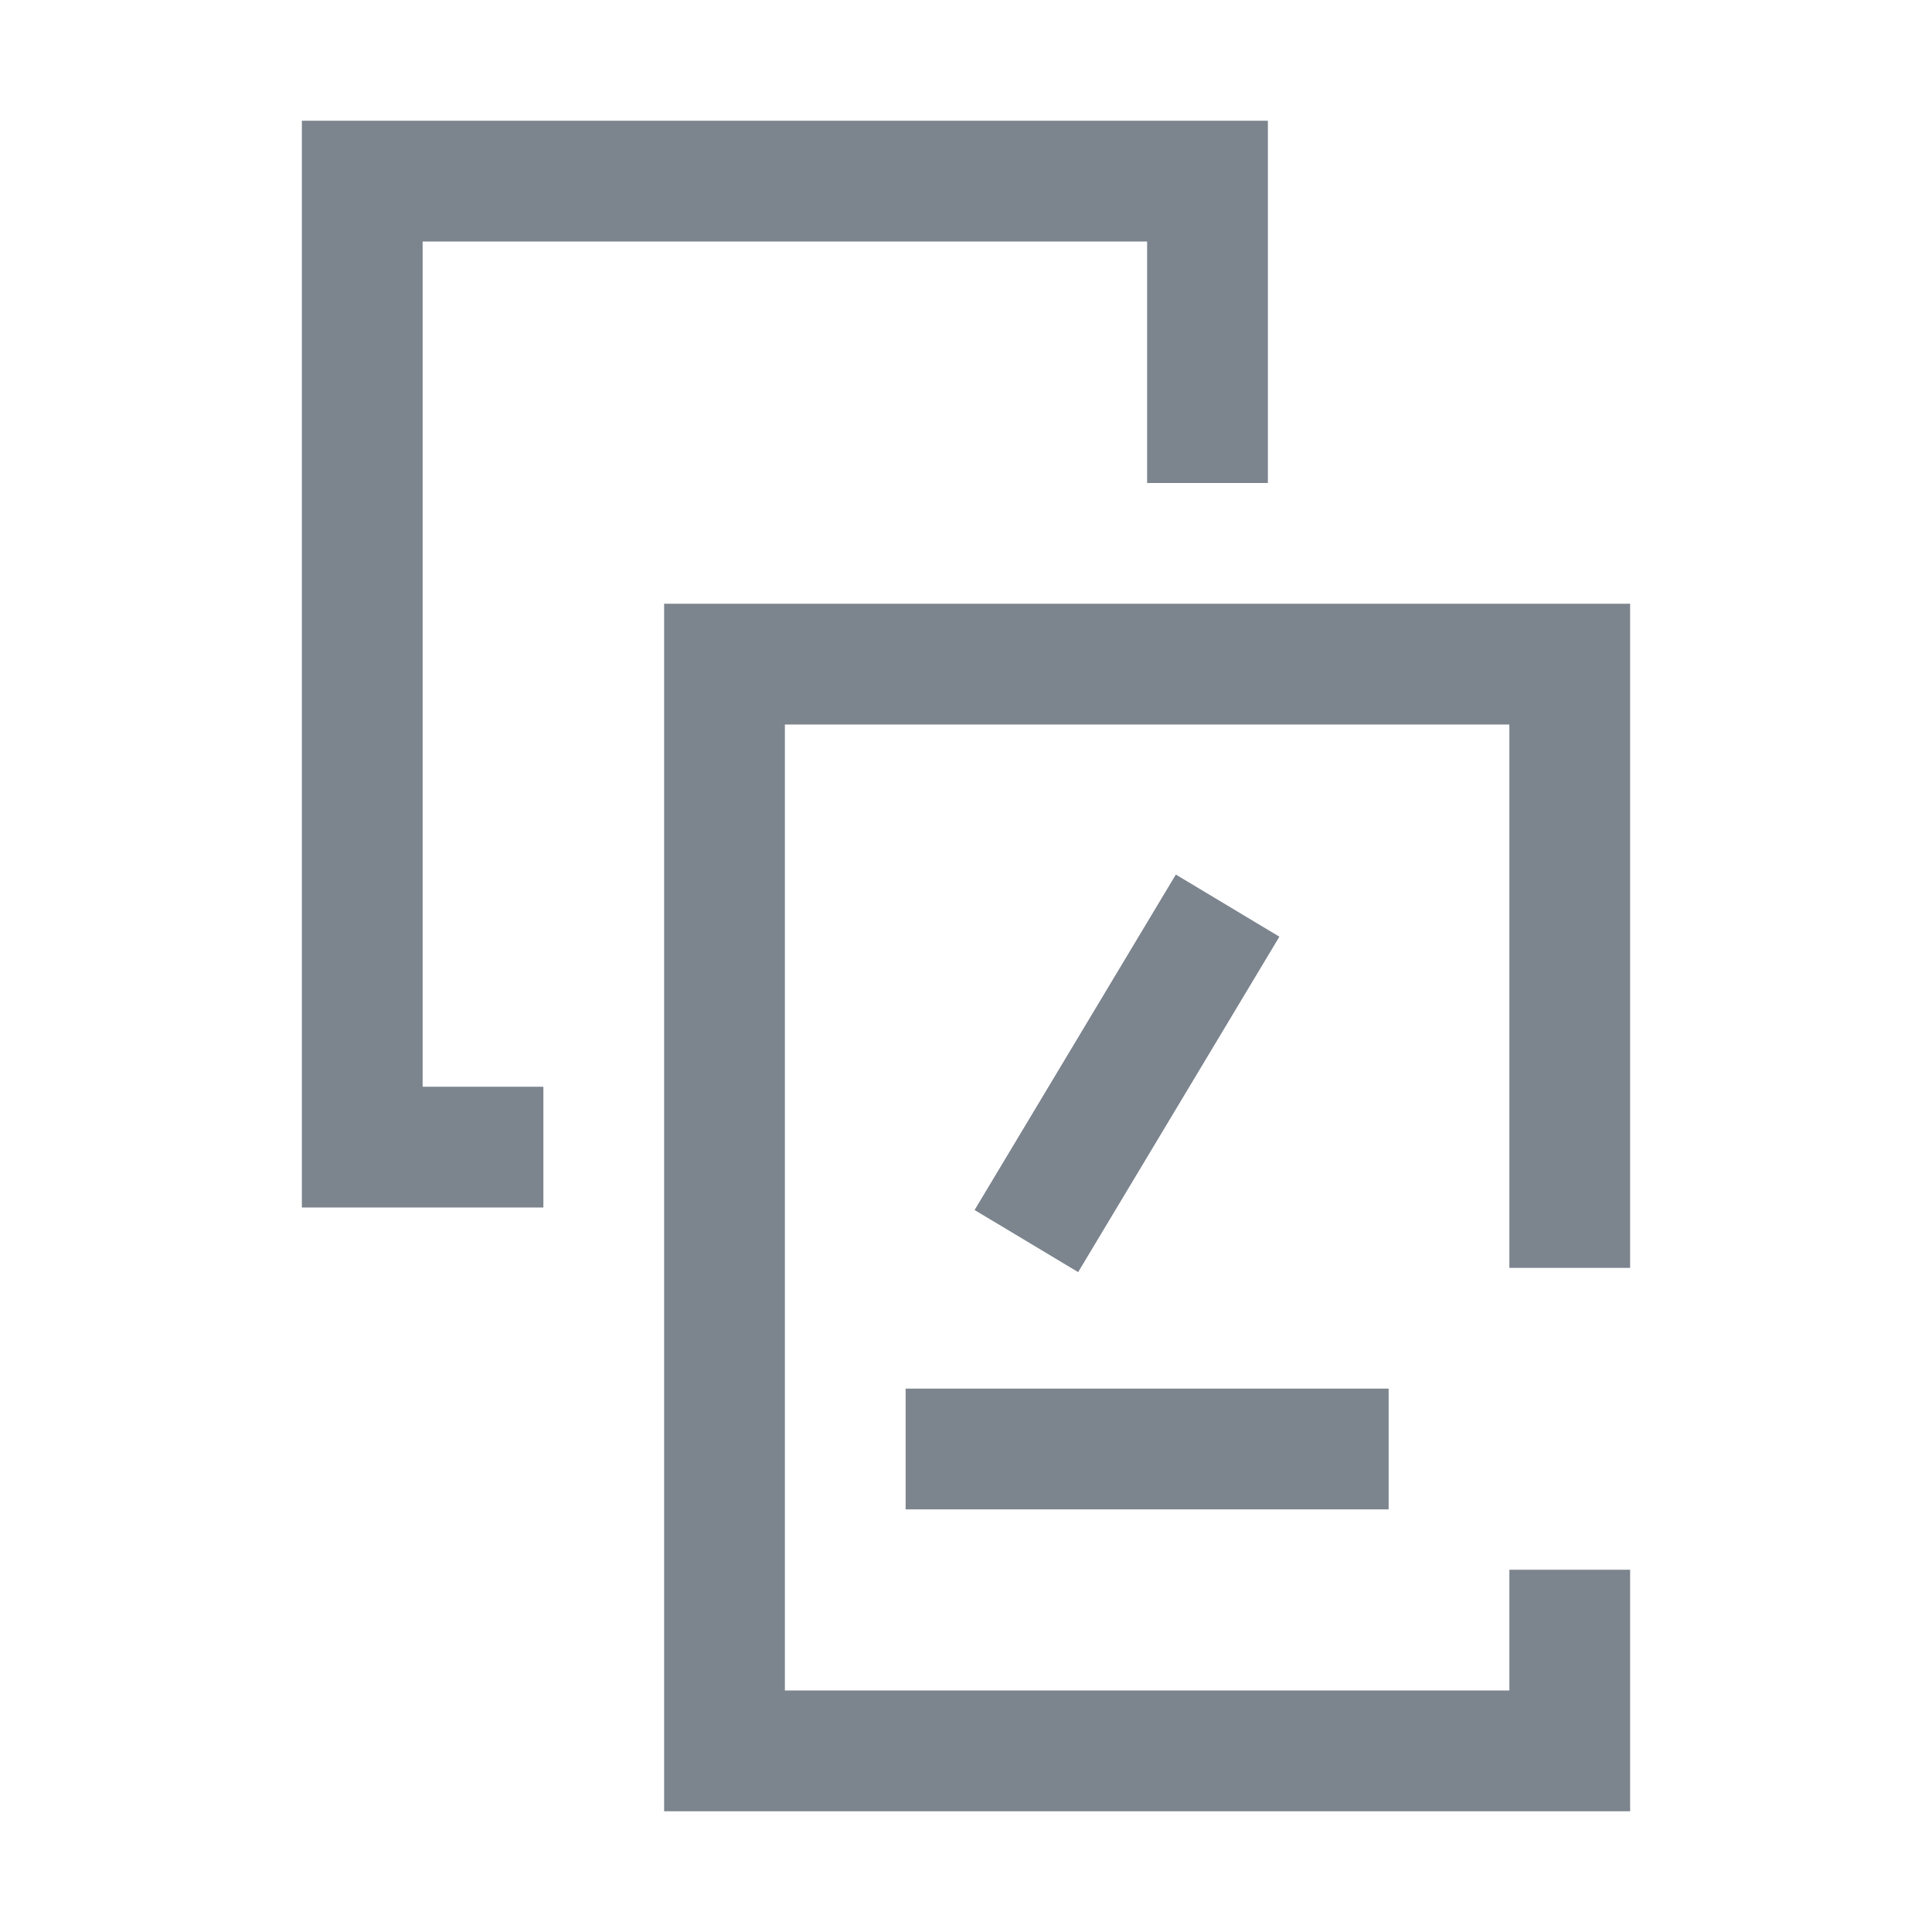<?xml version="1.0" encoding="UTF-8"?>
<svg width="32px" height="32px" viewBox="0 0 32 32" version="1.1" xmlns="http://www.w3.org/2000/svg" xmlns:xlink="http://www.w3.org/1999/xlink">
    <!-- Generator: Sketch 56.3 (81716) - https://sketch.com -->
    <title>32-灰</title>
    <desc>Created with Sketch.</desc>
    <g id="32-灰" stroke="none" stroke-width="1" fill="none" fill-rule="evenodd">
        <g id="32x32备份的副本" transform="translate(6, 3)" stroke="#7C848E" stroke-width="2">
            <polyline id="路径" points="3 16 0 16 0 0 14 0 14 5"></polyline>
            <polyline id="路径备份" points="20 23 20 26 6 26 6 8 20 8 20 18"></polyline>
            <path d="M14.333,12 L11,17.556" id="直线"></path>
            <path d="M9,21 L17,21" id="直线-2"></path>
        </g>
    </g>
</svg>